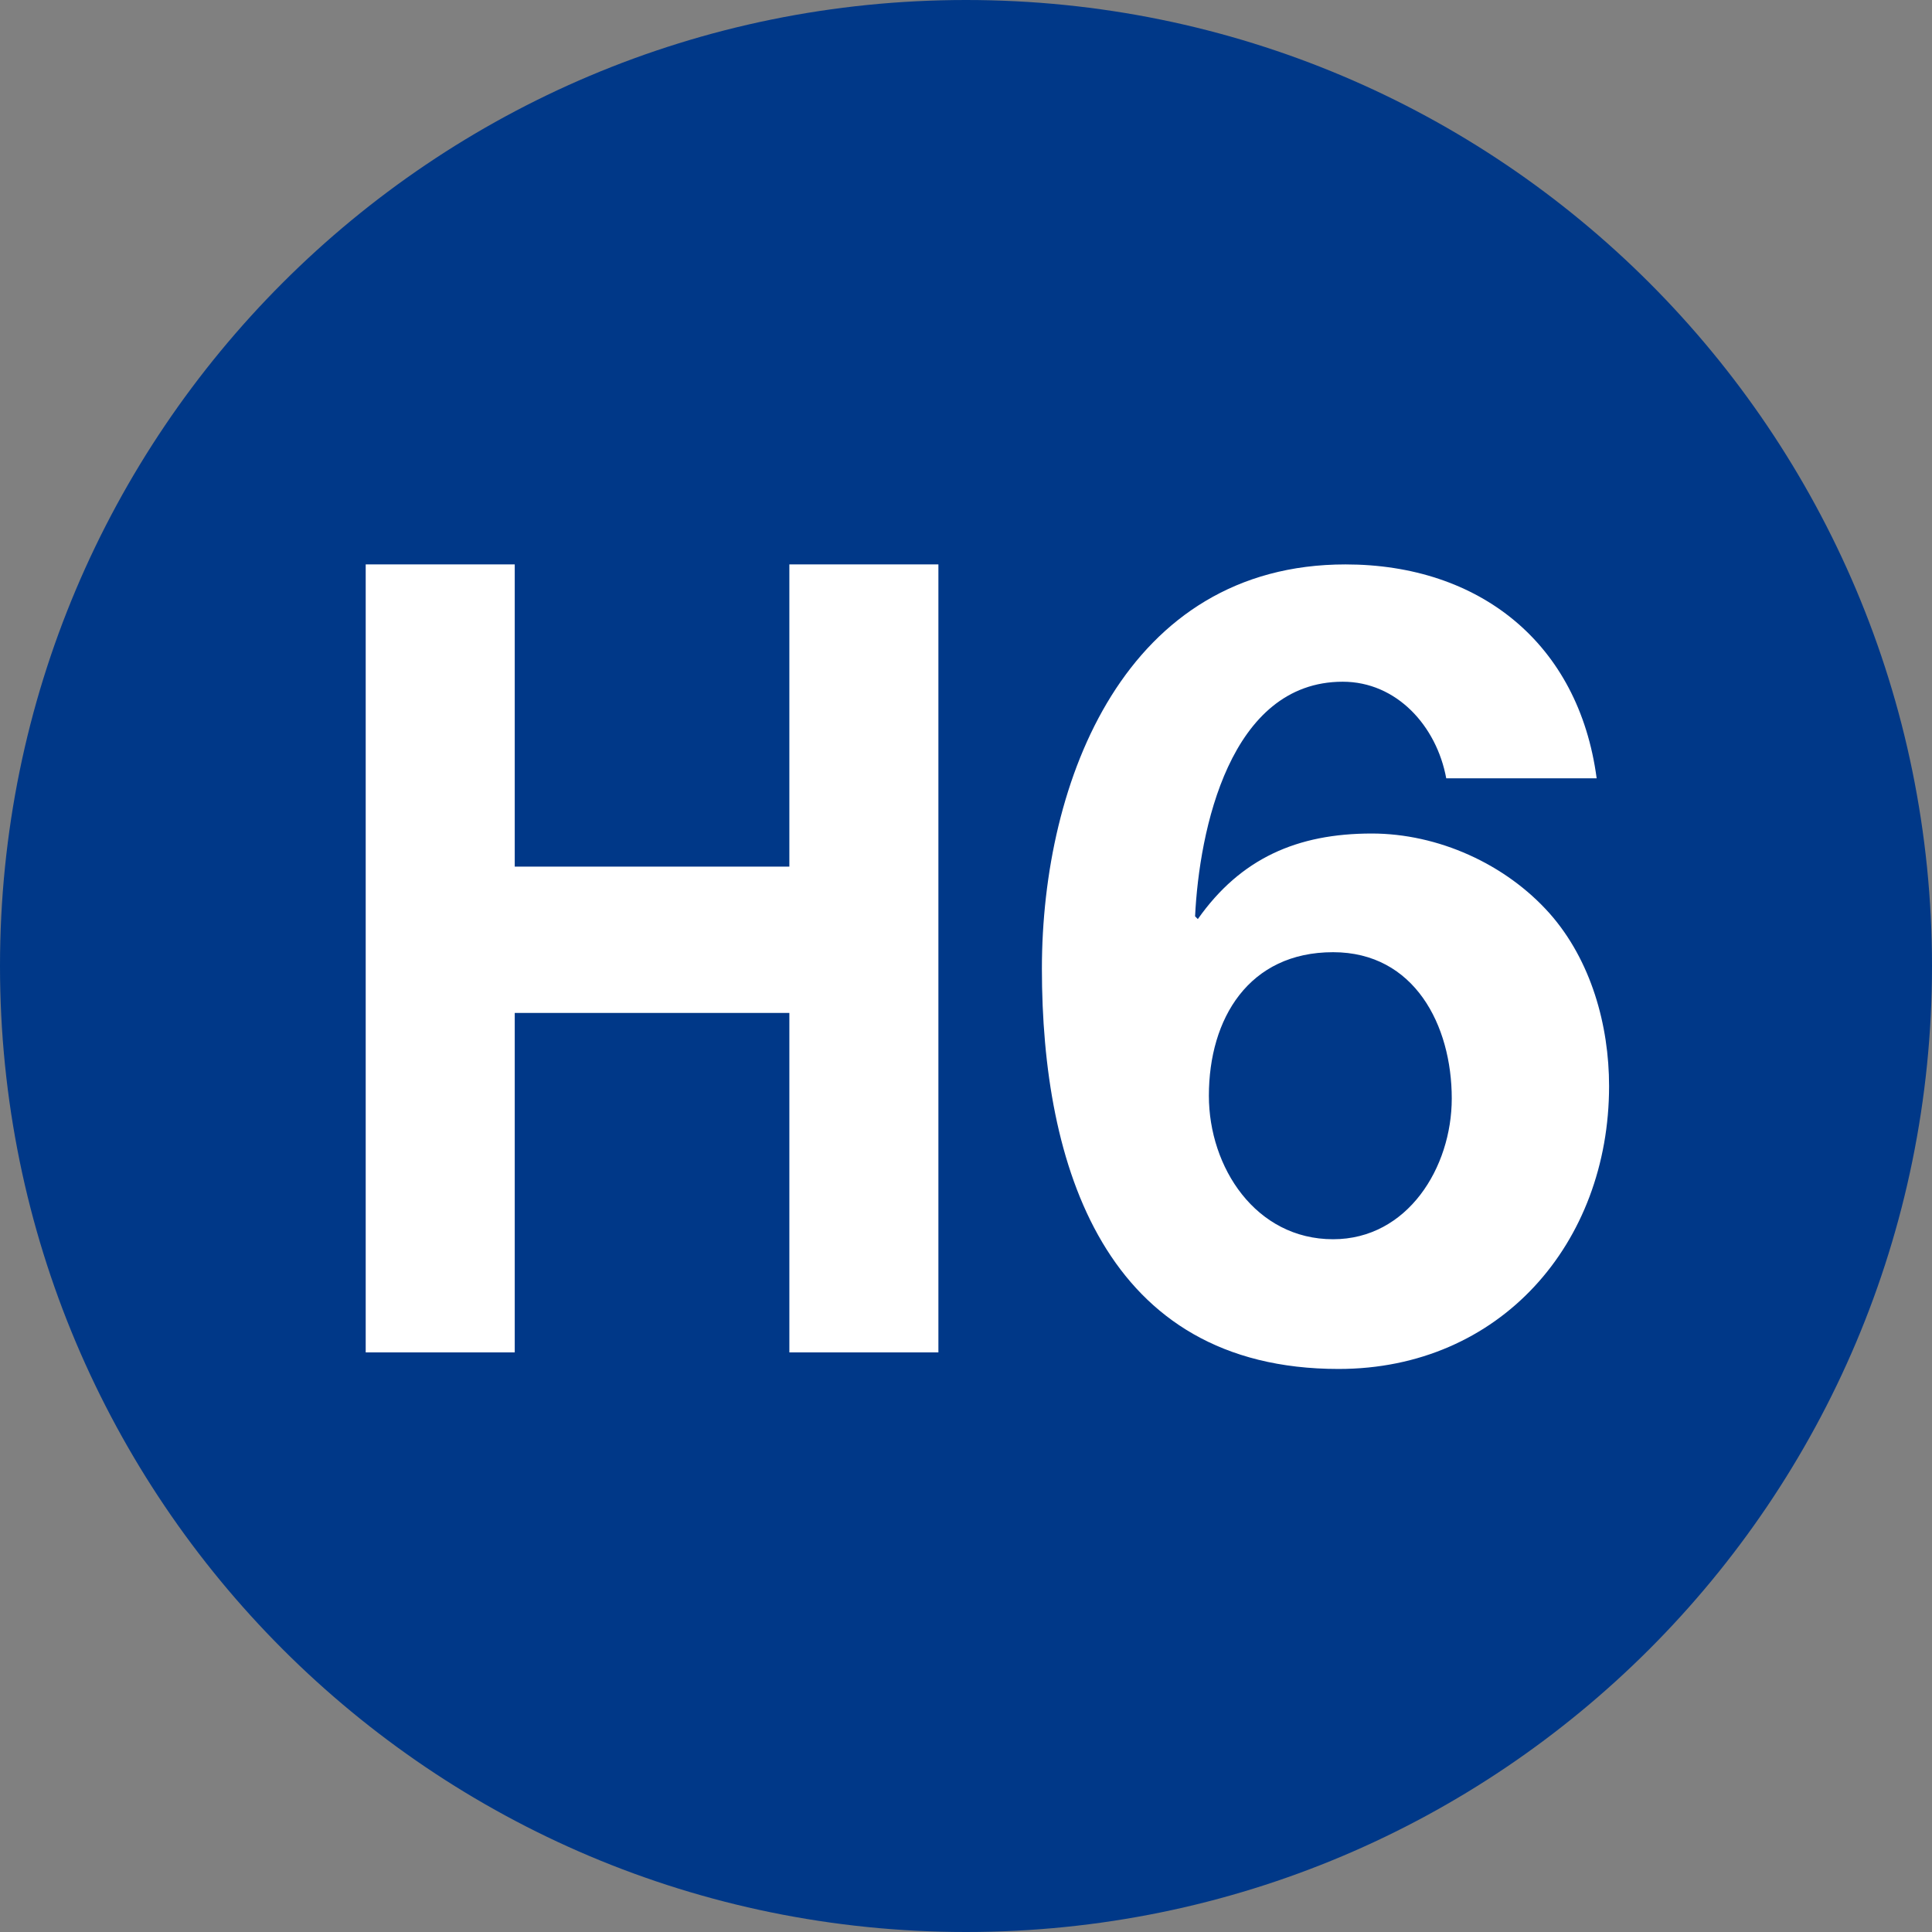 <?xml version="1.0" encoding="utf-8"?>
<!-- Generator: Adobe Illustrator 26.5.0, SVG Export Plug-In . SVG Version: 6.00 Build 0)  -->
<svg version="1.1" id="Capa_1" xmlns="http://www.w3.org/2000/svg" xmlns:xlink="http://www.w3.org/1999/xlink" x="0px" y="0px"
	 viewBox="0 0 140 140" style="enable-background:new 0 0 140 140;" xml:space="preserve">
<rect x="0" y="0" width="140" height="140" fill="#808080" stroke="none"/>
<style type="text/css">
	.st0{fill:none;}
	.st1{fill:#003888;}
	.st2{enable-background:new    ;}
	.st3{fill:#FFFFFF;}
</style>
<rect y="40.9" class="st0" width="140" height="58.2"/>
<g>
	<g>
		<path class="st1" d="M140,70c0-38.7-31.3-70-70-70S0,31.3,0,70s31.3,70,70,70S140,108.7,140,70"/>
	</g>
	<g class="st2">
		<path class="st3" d="M26.5,40.9h10.8v21.9h19.9V40.9H68V98H57.2V73.4H37.3V98H26.5V40.9z"/>
	</g>
	<g class="st2">
		<path class="st3" d="M104.8,56.4c-0.7-3.8-3.6-7-7.5-7c-8.2,0-10.4,10.8-10.7,17l0.2,0.2c3.1-4.4,7.2-6.2,12.6-6.2
			c4.8,0,9.7,2.2,12.9,5.8c3,3.4,4.3,8.1,4.3,12.5c0,11.4-7.9,20.5-19.6,20.5c-17,0-21.5-14.8-21.5-29c0-13.7,6.1-29.3,22-29.3
			c9.7,0,16.9,5.7,18.2,15.5H104.8z M87.6,79.4c0,5.2,3.4,10.4,9,10.4c5.4,0,8.6-5.2,8.6-10.2c0-5.3-2.7-10.6-8.6-10.6
			C90.5,69,87.6,73.8,87.6,79.4z"/>
	</g>
</g>
</svg>
